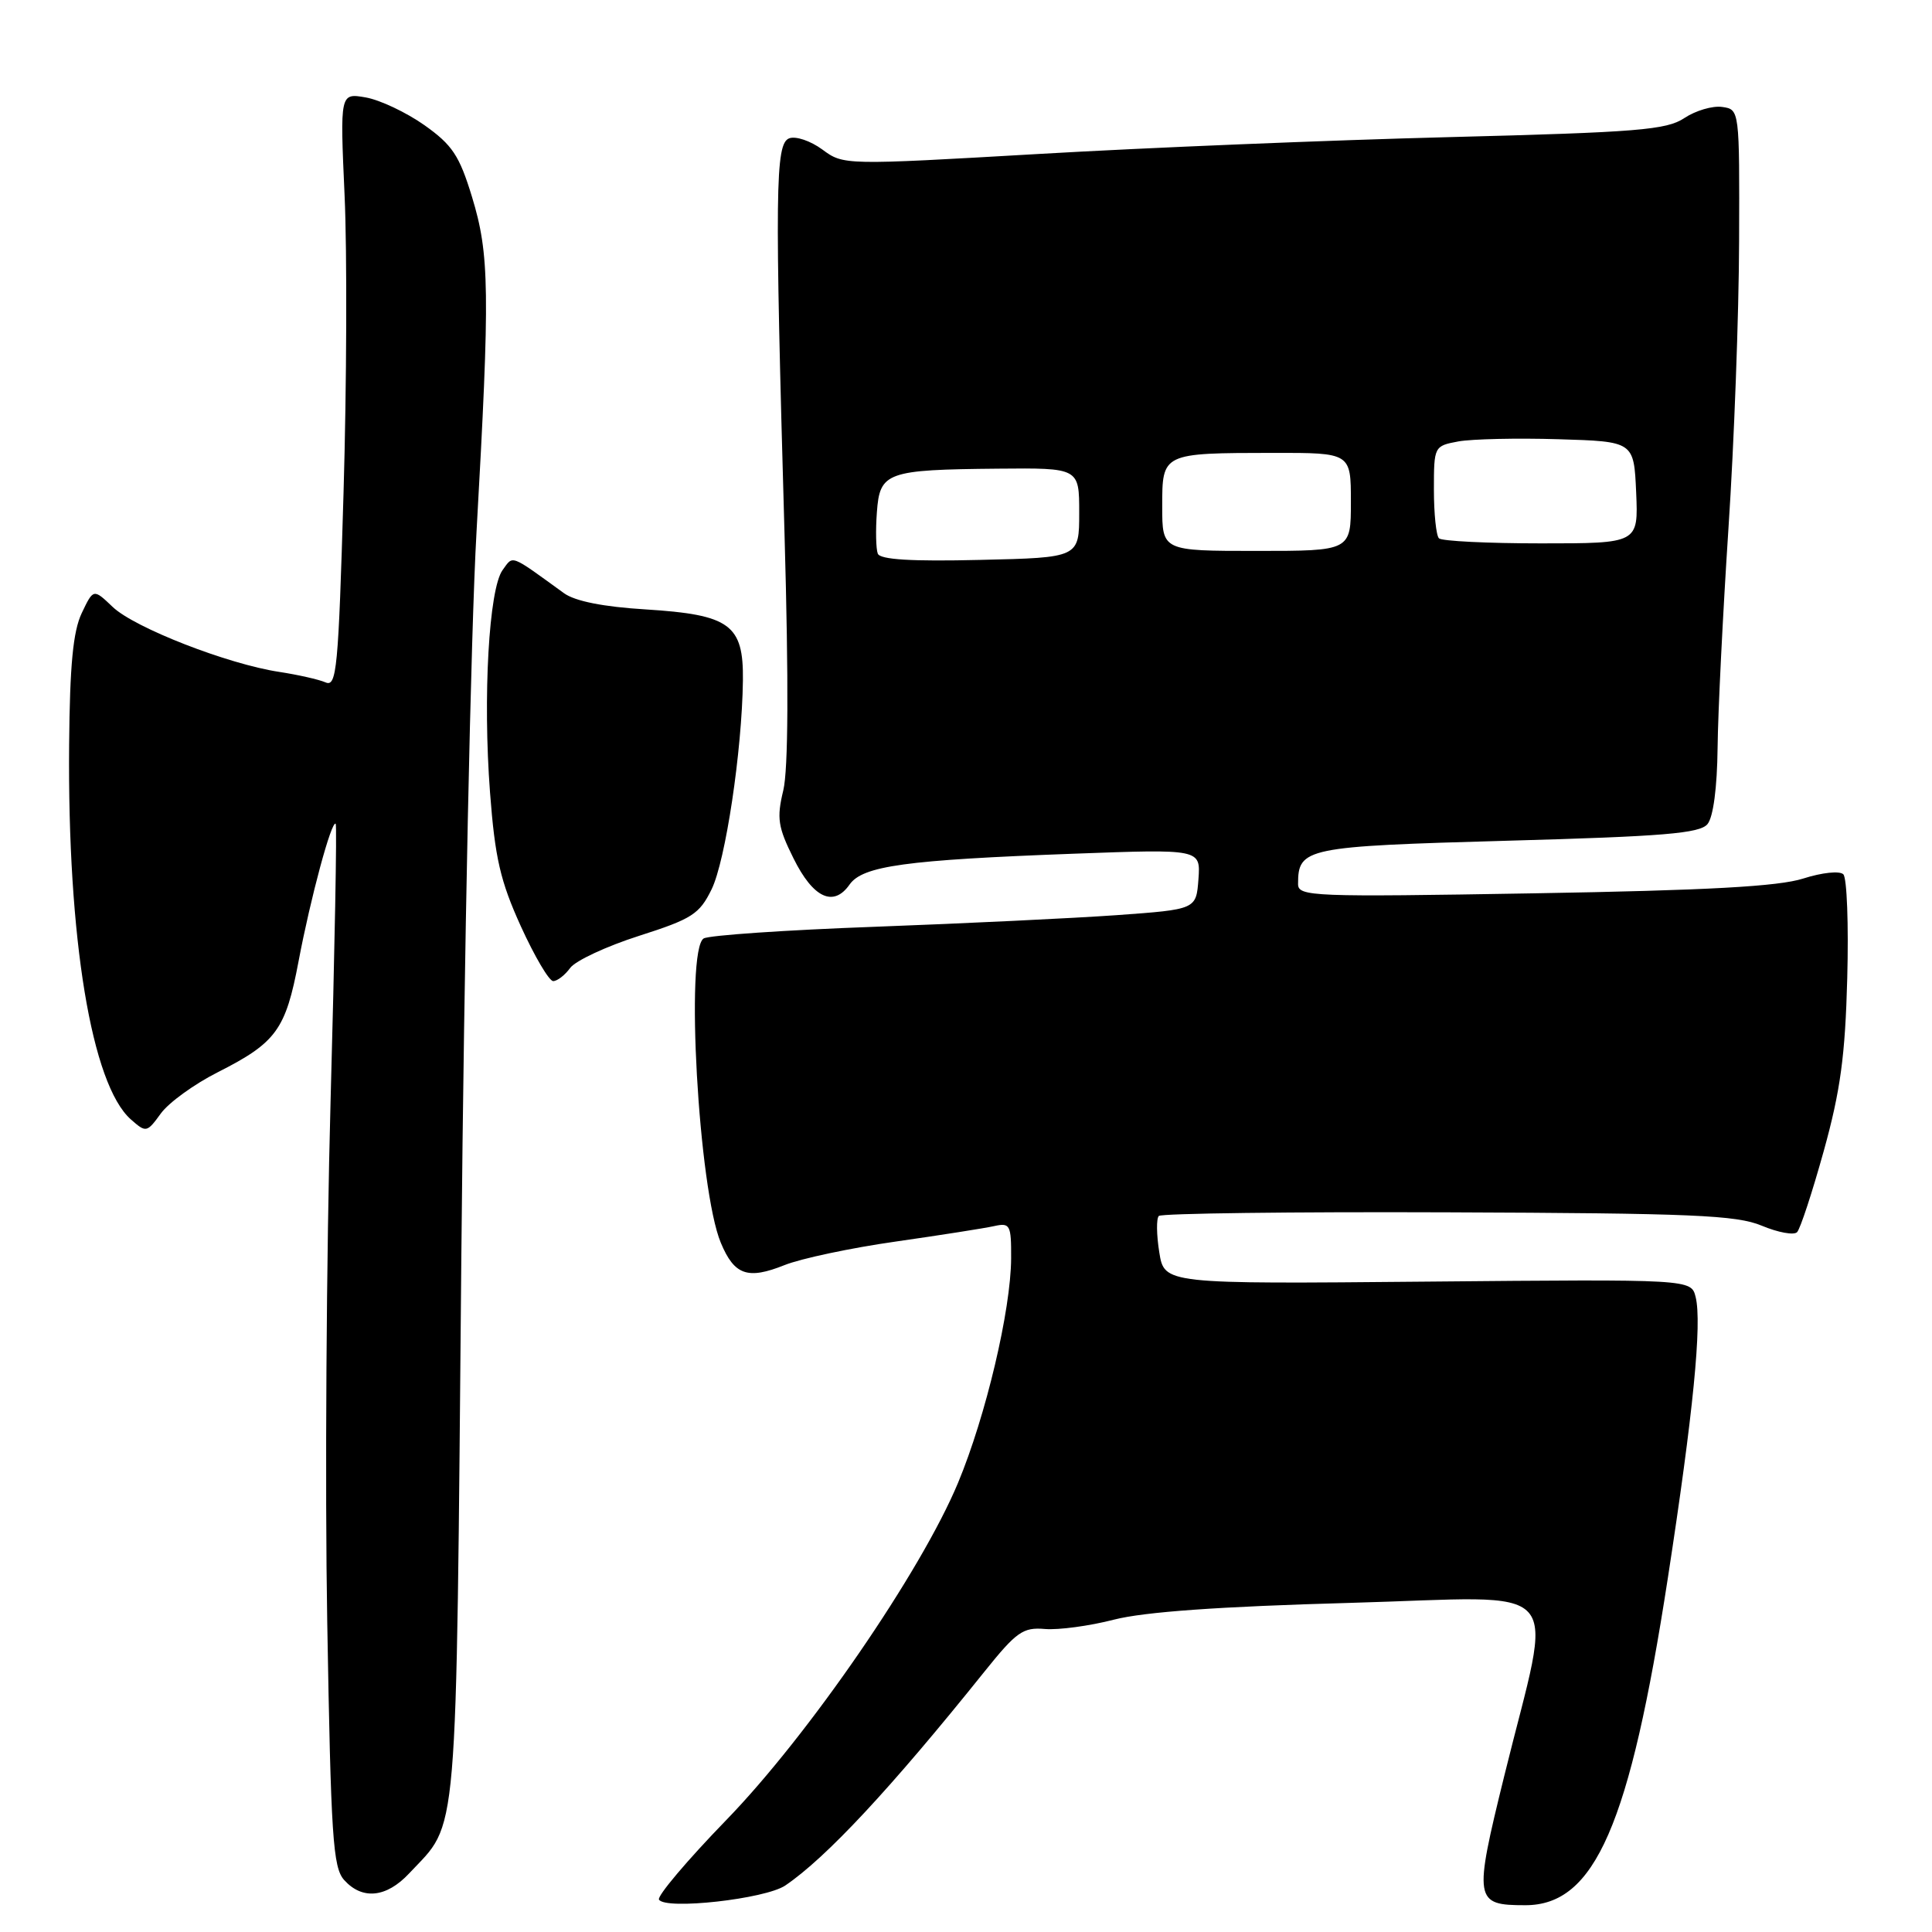 <?xml version="1.0" encoding="UTF-8" standalone="no"?>
<!DOCTYPE svg PUBLIC "-//W3C//DTD SVG 1.1//EN" "http://www.w3.org/Graphics/SVG/1.1/DTD/svg11.dtd" >
<svg xmlns="http://www.w3.org/2000/svg" xmlns:xlink="http://www.w3.org/1999/xlink" version="1.1" viewBox="0 0 256 256">
 <g >
 <path fill="currentColor"
d=" M 104.05 249.84 C 109.46 246.18 118.04 236.97 130.42 221.53 C 134.69 216.21 135.55 215.60 138.46 215.85 C 140.25 216.00 144.37 215.45 147.61 214.61 C 151.63 213.58 161.57 212.87 178.90 212.39 C 208.19 211.58 205.82 208.92 199.33 235.29 C 195.25 251.86 195.35 252.45 202.12 252.45 C 211.33 252.45 215.95 241.85 220.99 209.15 C 224.36 187.28 225.54 175.31 224.68 171.86 C 224.09 169.50 224.09 169.50 189.18 169.82 C 154.28 170.14 154.28 170.14 153.61 165.93 C 153.24 163.62 153.21 161.46 153.55 161.12 C 153.89 160.78 171.13 160.56 191.85 160.64 C 224.24 160.76 230.08 161.01 233.44 162.41 C 235.59 163.31 237.70 163.70 238.12 163.27 C 238.54 162.85 240.13 158.00 241.66 152.50 C 243.87 144.53 244.50 139.88 244.77 129.61 C 244.96 122.52 244.73 116.33 244.25 115.85 C 243.77 115.37 241.44 115.61 238.94 116.41 C 235.67 117.46 226.28 117.98 203.25 118.37 C 173.88 118.87 172.00 118.80 172.00 117.14 C 172.00 112.34 172.96 112.15 199.75 111.40 C 220.43 110.83 225.23 110.43 226.25 109.20 C 227.02 108.27 227.53 104.37 227.59 99.09 C 227.64 94.37 228.29 81.28 229.03 70.00 C 229.78 58.72 230.41 41.62 230.44 32.00 C 230.50 14.50 230.50 14.50 228.19 14.17 C 226.92 13.99 224.67 14.66 223.19 15.64 C 220.83 17.22 217.01 17.53 192.00 18.17 C 176.32 18.57 151.86 19.57 137.64 20.40 C 111.84 21.89 111.78 21.89 108.96 19.81 C 107.41 18.67 105.44 18.00 104.57 18.33 C 102.72 19.05 102.65 25.05 103.96 71.00 C 104.51 90.42 104.45 101.95 103.79 104.73 C 102.90 108.41 103.08 109.59 105.14 113.73 C 107.74 118.99 110.44 120.25 112.57 117.21 C 114.31 114.73 119.98 113.95 142.30 113.12 C 159.09 112.50 159.09 112.50 158.80 116.50 C 158.50 120.50 158.50 120.50 148.00 121.26 C 142.22 121.67 127.82 122.36 115.99 122.80 C 104.16 123.23 93.93 123.93 93.24 124.35 C 90.77 125.88 92.56 157.61 95.51 164.67 C 97.30 168.97 99.07 169.59 103.96 167.63 C 106.14 166.76 112.78 165.35 118.71 164.51 C 124.64 163.66 130.51 162.74 131.75 162.46 C 133.84 162.00 134.00 162.30 133.98 166.73 C 133.95 173.59 130.63 187.63 126.95 196.47 C 122.06 208.22 107.13 229.95 96.21 241.19 C 91.04 246.52 87.04 251.26 87.32 251.71 C 88.18 253.10 101.40 251.63 104.05 249.84 Z  M 54.20 248.25 C 60.80 241.19 60.41 245.82 61.13 166.50 C 61.49 126.90 62.39 83.70 63.14 70.50 C 64.94 38.51 64.87 33.72 62.54 26.08 C 60.87 20.61 59.94 19.21 56.23 16.58 C 53.83 14.89 50.34 13.24 48.46 12.91 C 45.05 12.32 45.05 12.32 45.66 25.91 C 46.00 33.39 45.94 51.12 45.52 65.31 C 44.84 88.66 44.61 91.06 43.14 90.42 C 42.24 90.03 39.48 89.41 37.00 89.03 C 30.18 88.00 17.82 83.18 14.94 80.43 C 12.38 77.99 12.38 77.99 10.83 81.24 C 9.68 83.66 9.25 88.16 9.16 98.68 C 8.93 124.36 12.13 143.72 17.34 148.33 C 19.36 150.11 19.46 150.09 21.32 147.53 C 22.37 146.09 25.77 143.63 28.87 142.07 C 36.61 138.15 37.85 136.44 39.56 127.38 C 41.15 118.96 43.95 108.60 44.48 109.16 C 44.66 109.35 44.35 125.92 43.80 146.00 C 43.25 166.07 43.05 197.07 43.36 214.87 C 43.85 243.43 44.11 247.47 45.61 249.12 C 48.01 251.78 51.20 251.45 54.20 248.25 Z  M 75.55 128.26 C 76.25 127.30 80.35 125.39 84.66 124.01 C 91.70 121.76 92.68 121.13 94.29 117.84 C 96.14 114.05 98.32 99.50 98.44 90.16 C 98.53 82.76 96.73 81.45 85.55 80.75 C 79.95 80.41 76.19 79.66 74.73 78.60 C 67.48 73.35 68.04 73.56 66.60 75.53 C 64.78 78.02 63.97 92.35 64.93 105.00 C 65.59 113.70 66.29 116.74 69.02 122.75 C 70.84 126.74 72.76 130.00 73.30 130.00 C 73.84 130.00 74.85 129.22 75.55 128.26 Z  M 116.31 73.36 C 116.07 72.74 116.01 70.28 116.19 67.90 C 116.57 62.55 117.44 62.24 132.25 62.10 C 143.00 62.00 143.00 62.00 143.00 67.94 C 143.00 73.89 143.00 73.89 129.87 74.19 C 120.74 74.41 116.61 74.15 116.31 73.36 Z  M 154.00 67.12 C 154.00 60.01 153.96 60.03 168.75 60.01 C 179.00 60.00 179.00 60.00 179.00 66.50 C 179.00 73.00 179.00 73.00 166.50 73.00 C 154.00 73.00 154.00 73.00 154.00 67.12 Z  M 190.67 71.33 C 190.30 70.97 190.00 68.06 190.00 64.88 C 190.00 59.14 190.03 59.09 193.25 58.49 C 195.04 58.17 201.00 58.03 206.50 58.20 C 216.50 58.50 216.50 58.50 216.80 65.25 C 217.09 72.00 217.09 72.00 204.21 72.00 C 197.13 72.00 191.03 71.70 190.67 71.33 Z "/>
</g>
</svg>